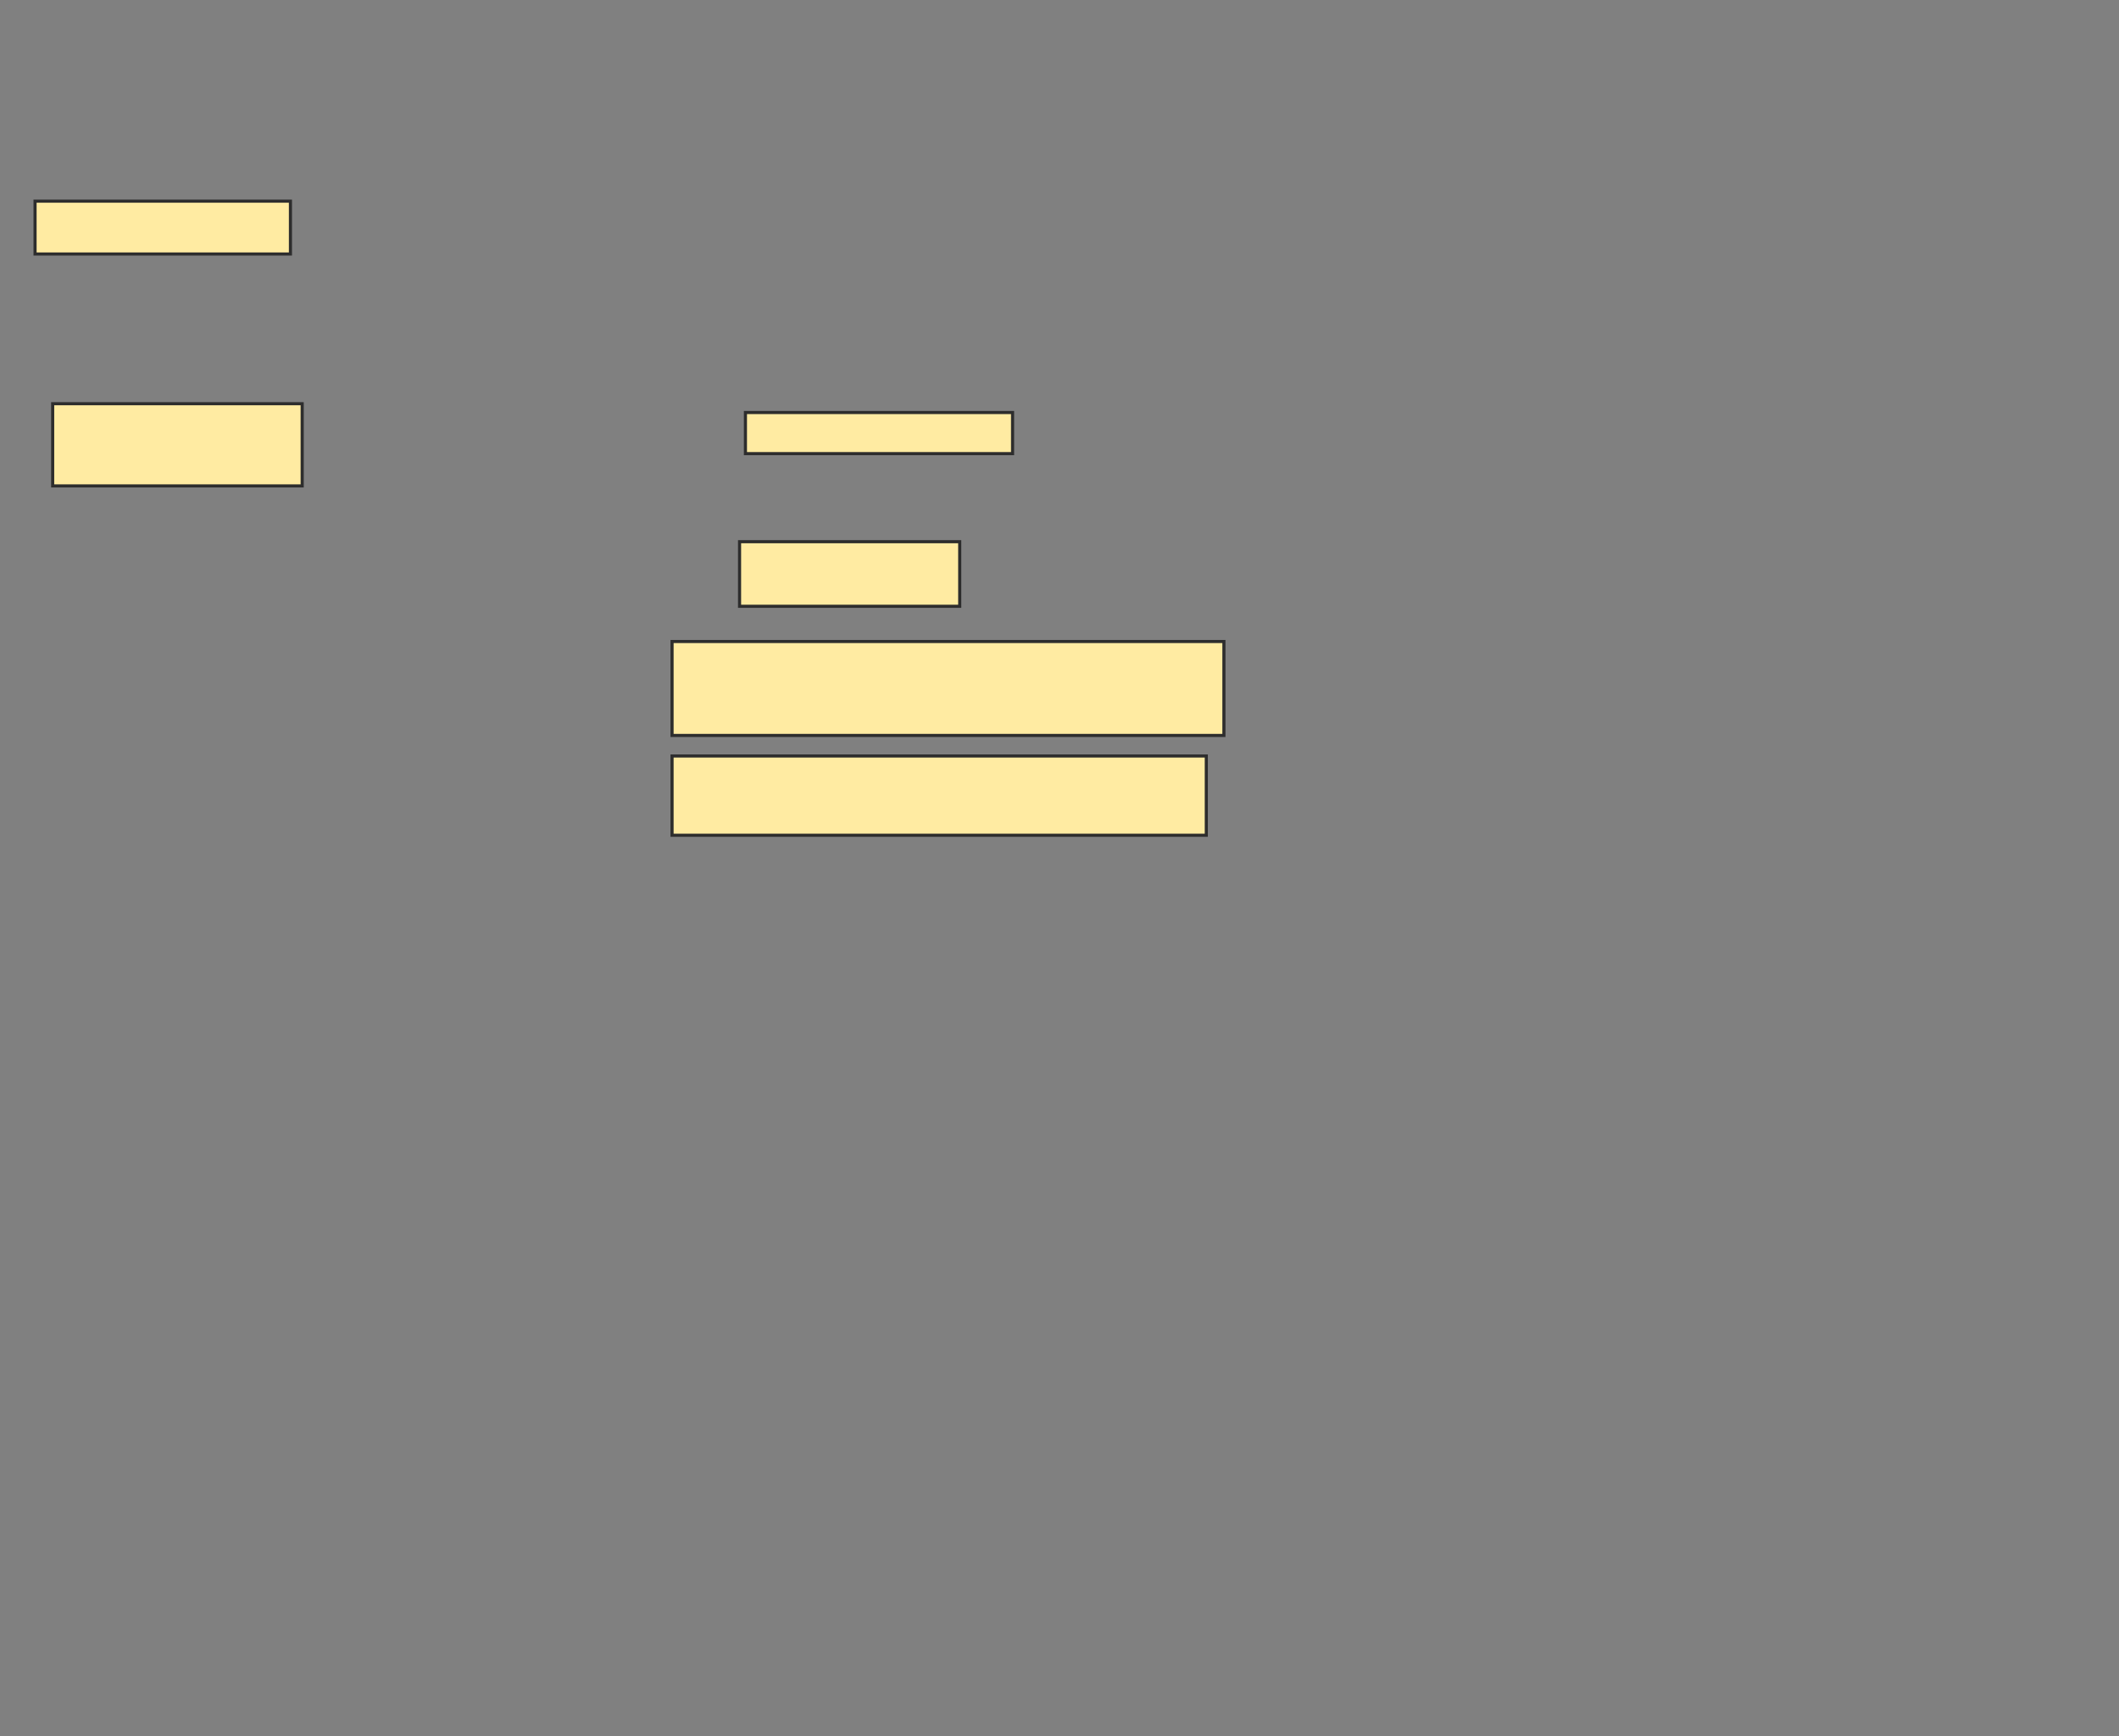 <svg xmlns="http://www.w3.org/2000/svg" width="681" height="558">
 <rect width="100%" height="100%" fill="#808080" stroke="none"/>
 <!-- Created with Image Occlusion Enhanced -->
 <g>
  <title>Labels</title>
 </g>
 <g>
  <title>Masks</title>
  <rect id="142e6c21ffcf4c28b521f6342300ec8c-ao-1" height="16.981" width="82.075" y="64.642" x="11.264" stroke="#2D2D2D" fill="#FFEBA2"/>
  
  <rect id="142e6c21ffcf4c28b521f6342300ec8c-ao-3" height="13.208" width="85.849" y="132.566" x="239.566" stroke="#2D2D2D" fill="#FFEBA2"/>
  <rect id="142e6c21ffcf4c28b521f6342300ec8c-ao-4" height="26.415" width="80.189" y="129.736" x="16.925" stroke="#2D2D2D" fill="#FFEBA2"/>
  <rect id="142e6c21ffcf4c28b521f6342300ec8c-ao-5" height="20.755" width="70.755" y="174.076" x="237.679" stroke="#2D2D2D" fill="#FFEBA2"/>
  <rect id="142e6c21ffcf4c28b521f6342300ec8c-ao-6" height="30.189" width="177.358" y="206.151" x="215.981" stroke="#2D2D2D" fill="#FFEBA2"/>
  <rect id="142e6c21ffcf4c28b521f6342300ec8c-ao-7" height="25.472" width="171.698" y="242.943" x="215.981" stroke="#2D2D2D" fill="#FFEBA2"/>
 </g>
</svg>